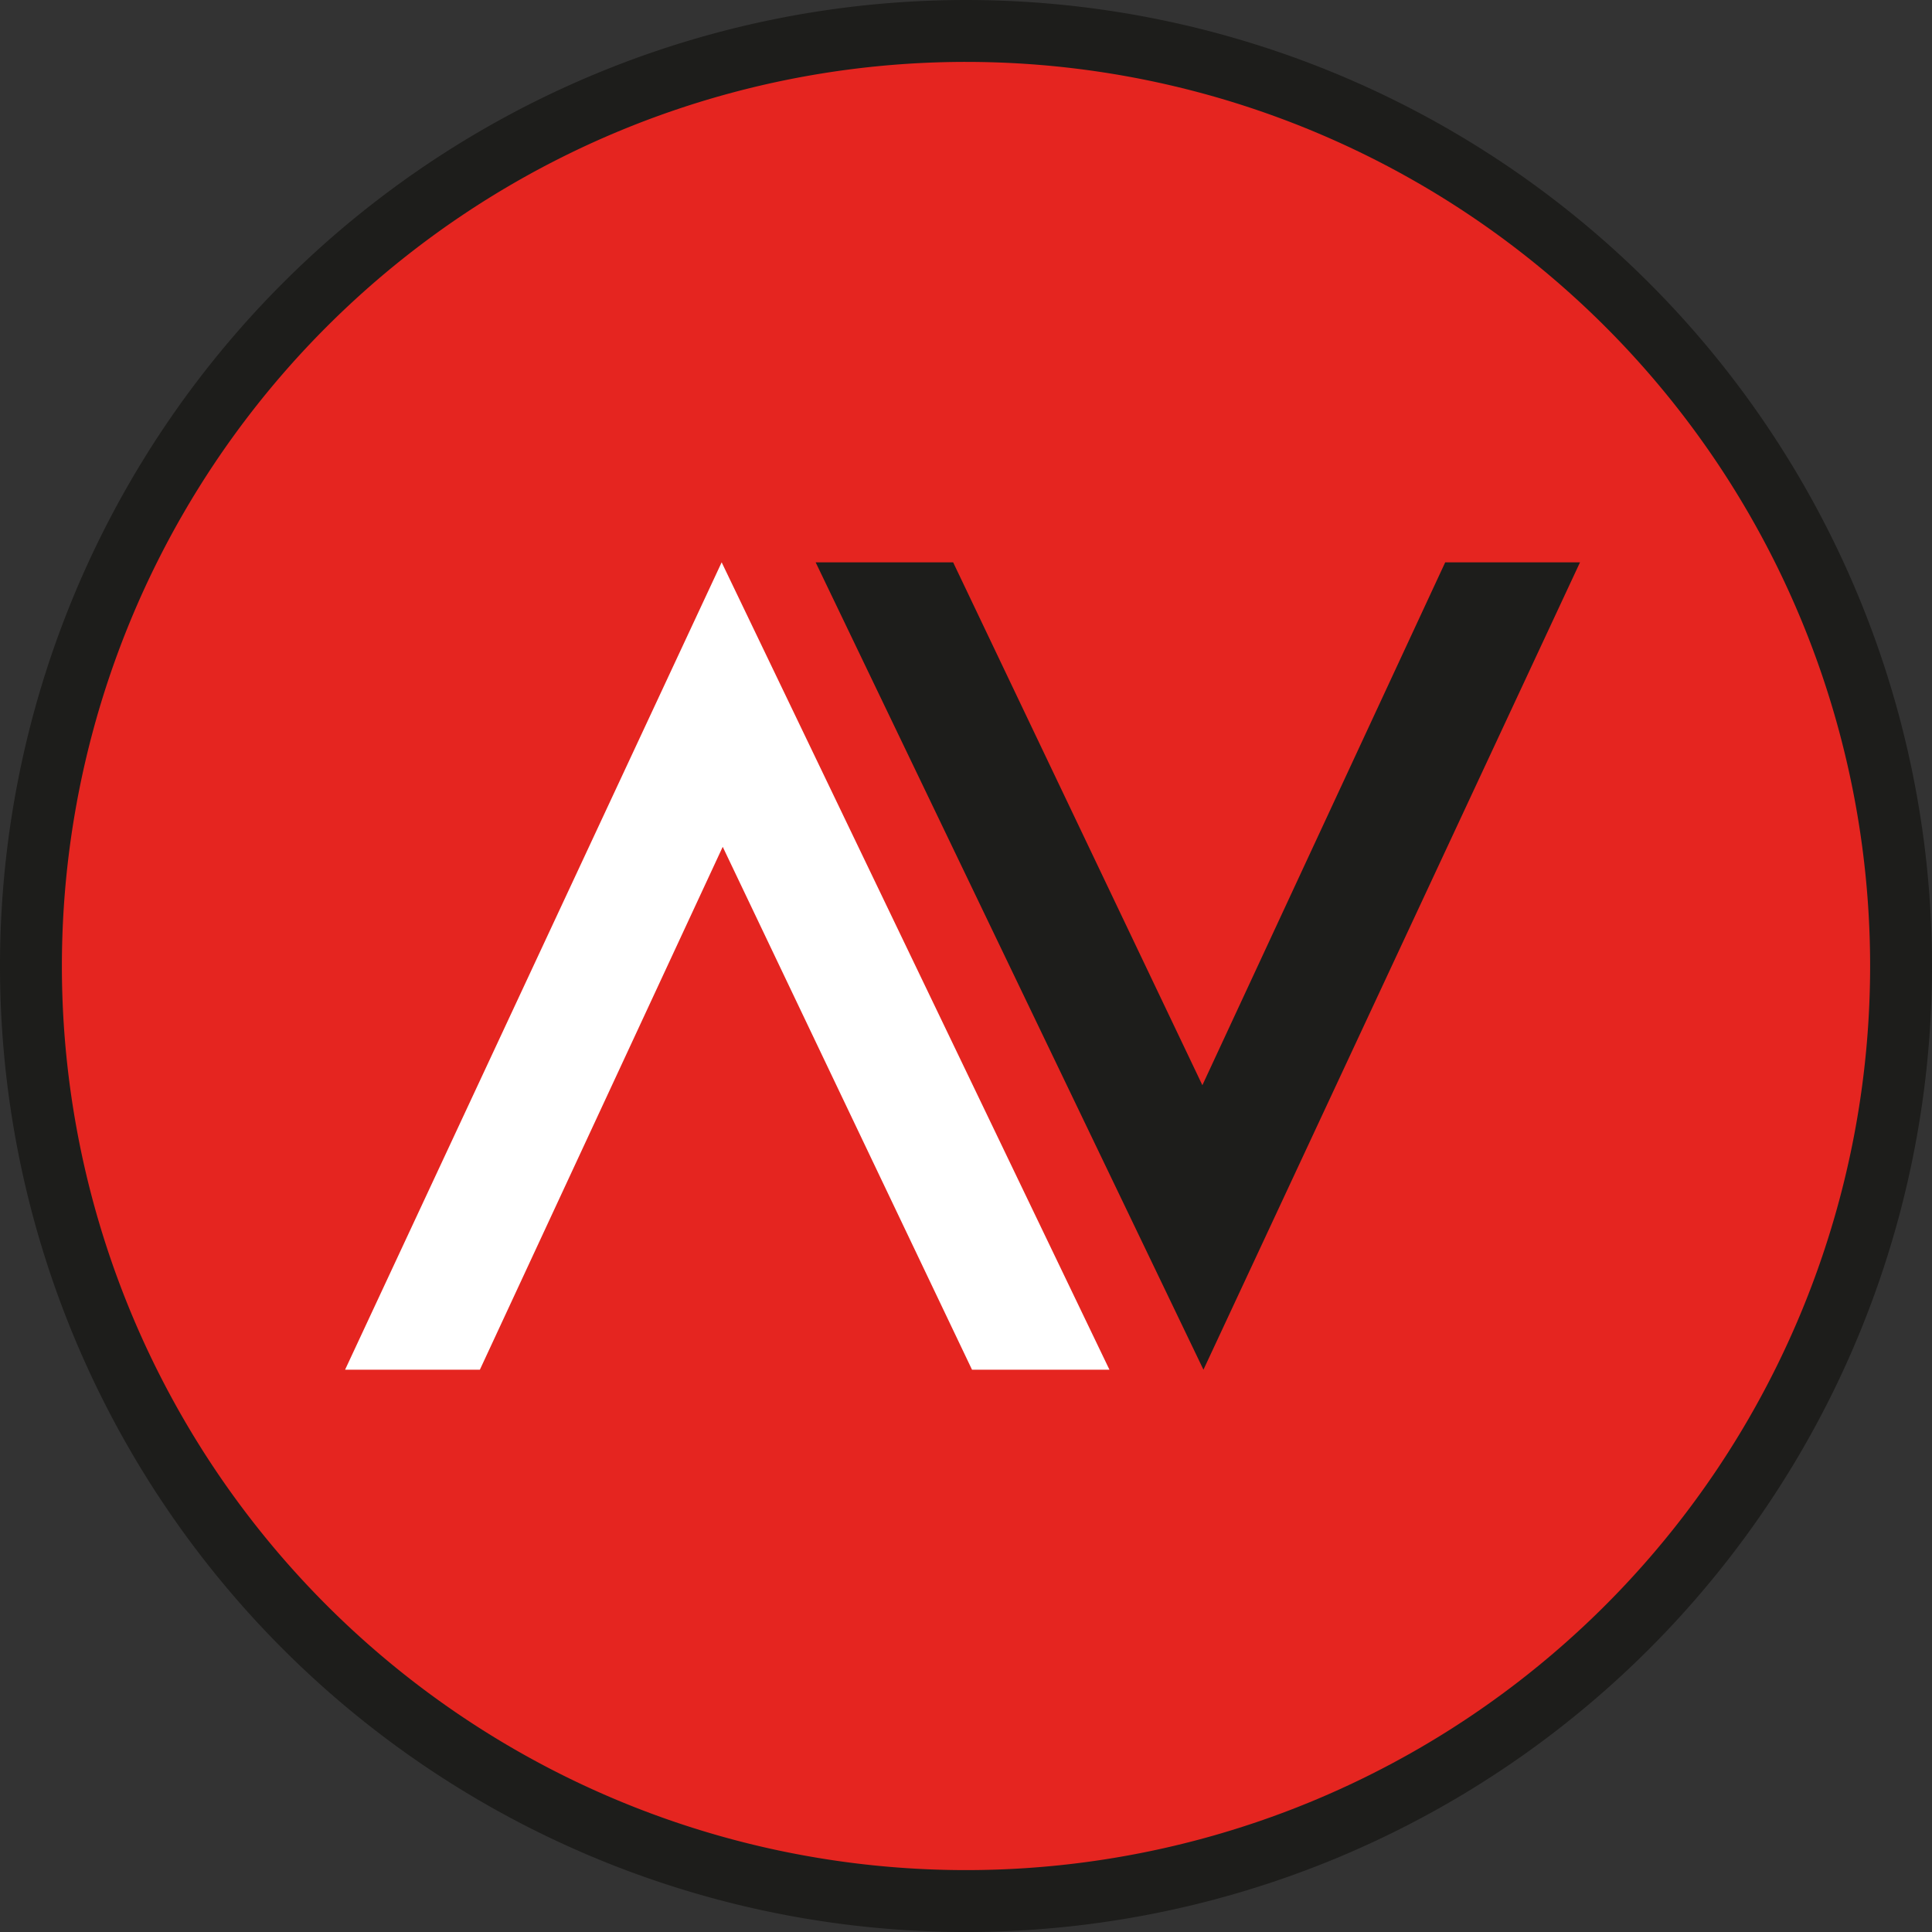 <svg xmlns="http://www.w3.org/2000/svg" width="200" height="200" viewBox="0 0 200 200">
  <rect x="0" y="0" width="200" height="200" fill="#333333" stroke="none"/>
  <g id="Logo_barevné" transform="translate(-595.252 -78.16)">
    <g id="g36" transform="translate(595.252 78.16)">
      <path id="path38" d="M.955.477a100,100,0,0,1-100,100,100,100,0,0,1-100-100,100,100,0,0,1,100-100,100,100,0,0,1,100,100" transform="translate(199.045 99.524)" fill="#1d1d1b"/>
    </g>
    <g id="g40" transform="translate(601.659 84.568)">
      <path id="path42" d="M.867.433A93.592,93.592,0,0,1-92.726,94.024,93.592,93.592,0,0,1-186.32.433,93.593,93.593,0,0,1-92.726-93.16,93.593,93.593,0,0,1,.867.433" transform="translate(186.32 93.16)" fill="#e52520"/>
    </g>
    <g id="g44" transform="translate(630.975 136.371)">
      <path id="path46" d="M0,.573H13.953l25.14-54.129L64.9.573H79.127L38.983-83.008Z" transform="translate(0 83.008)" fill="#fff"/>
    </g>
    <g id="g48" transform="translate(679.687 136.371)">
      <path id="path50" d="M.542,0H-13.412L-38.551,54.129-64.353,0H-78.586l40.146,83.58Z" transform="translate(78.586)" fill="#1d1d1b"/>
    </g>
  </g>
</svg>
